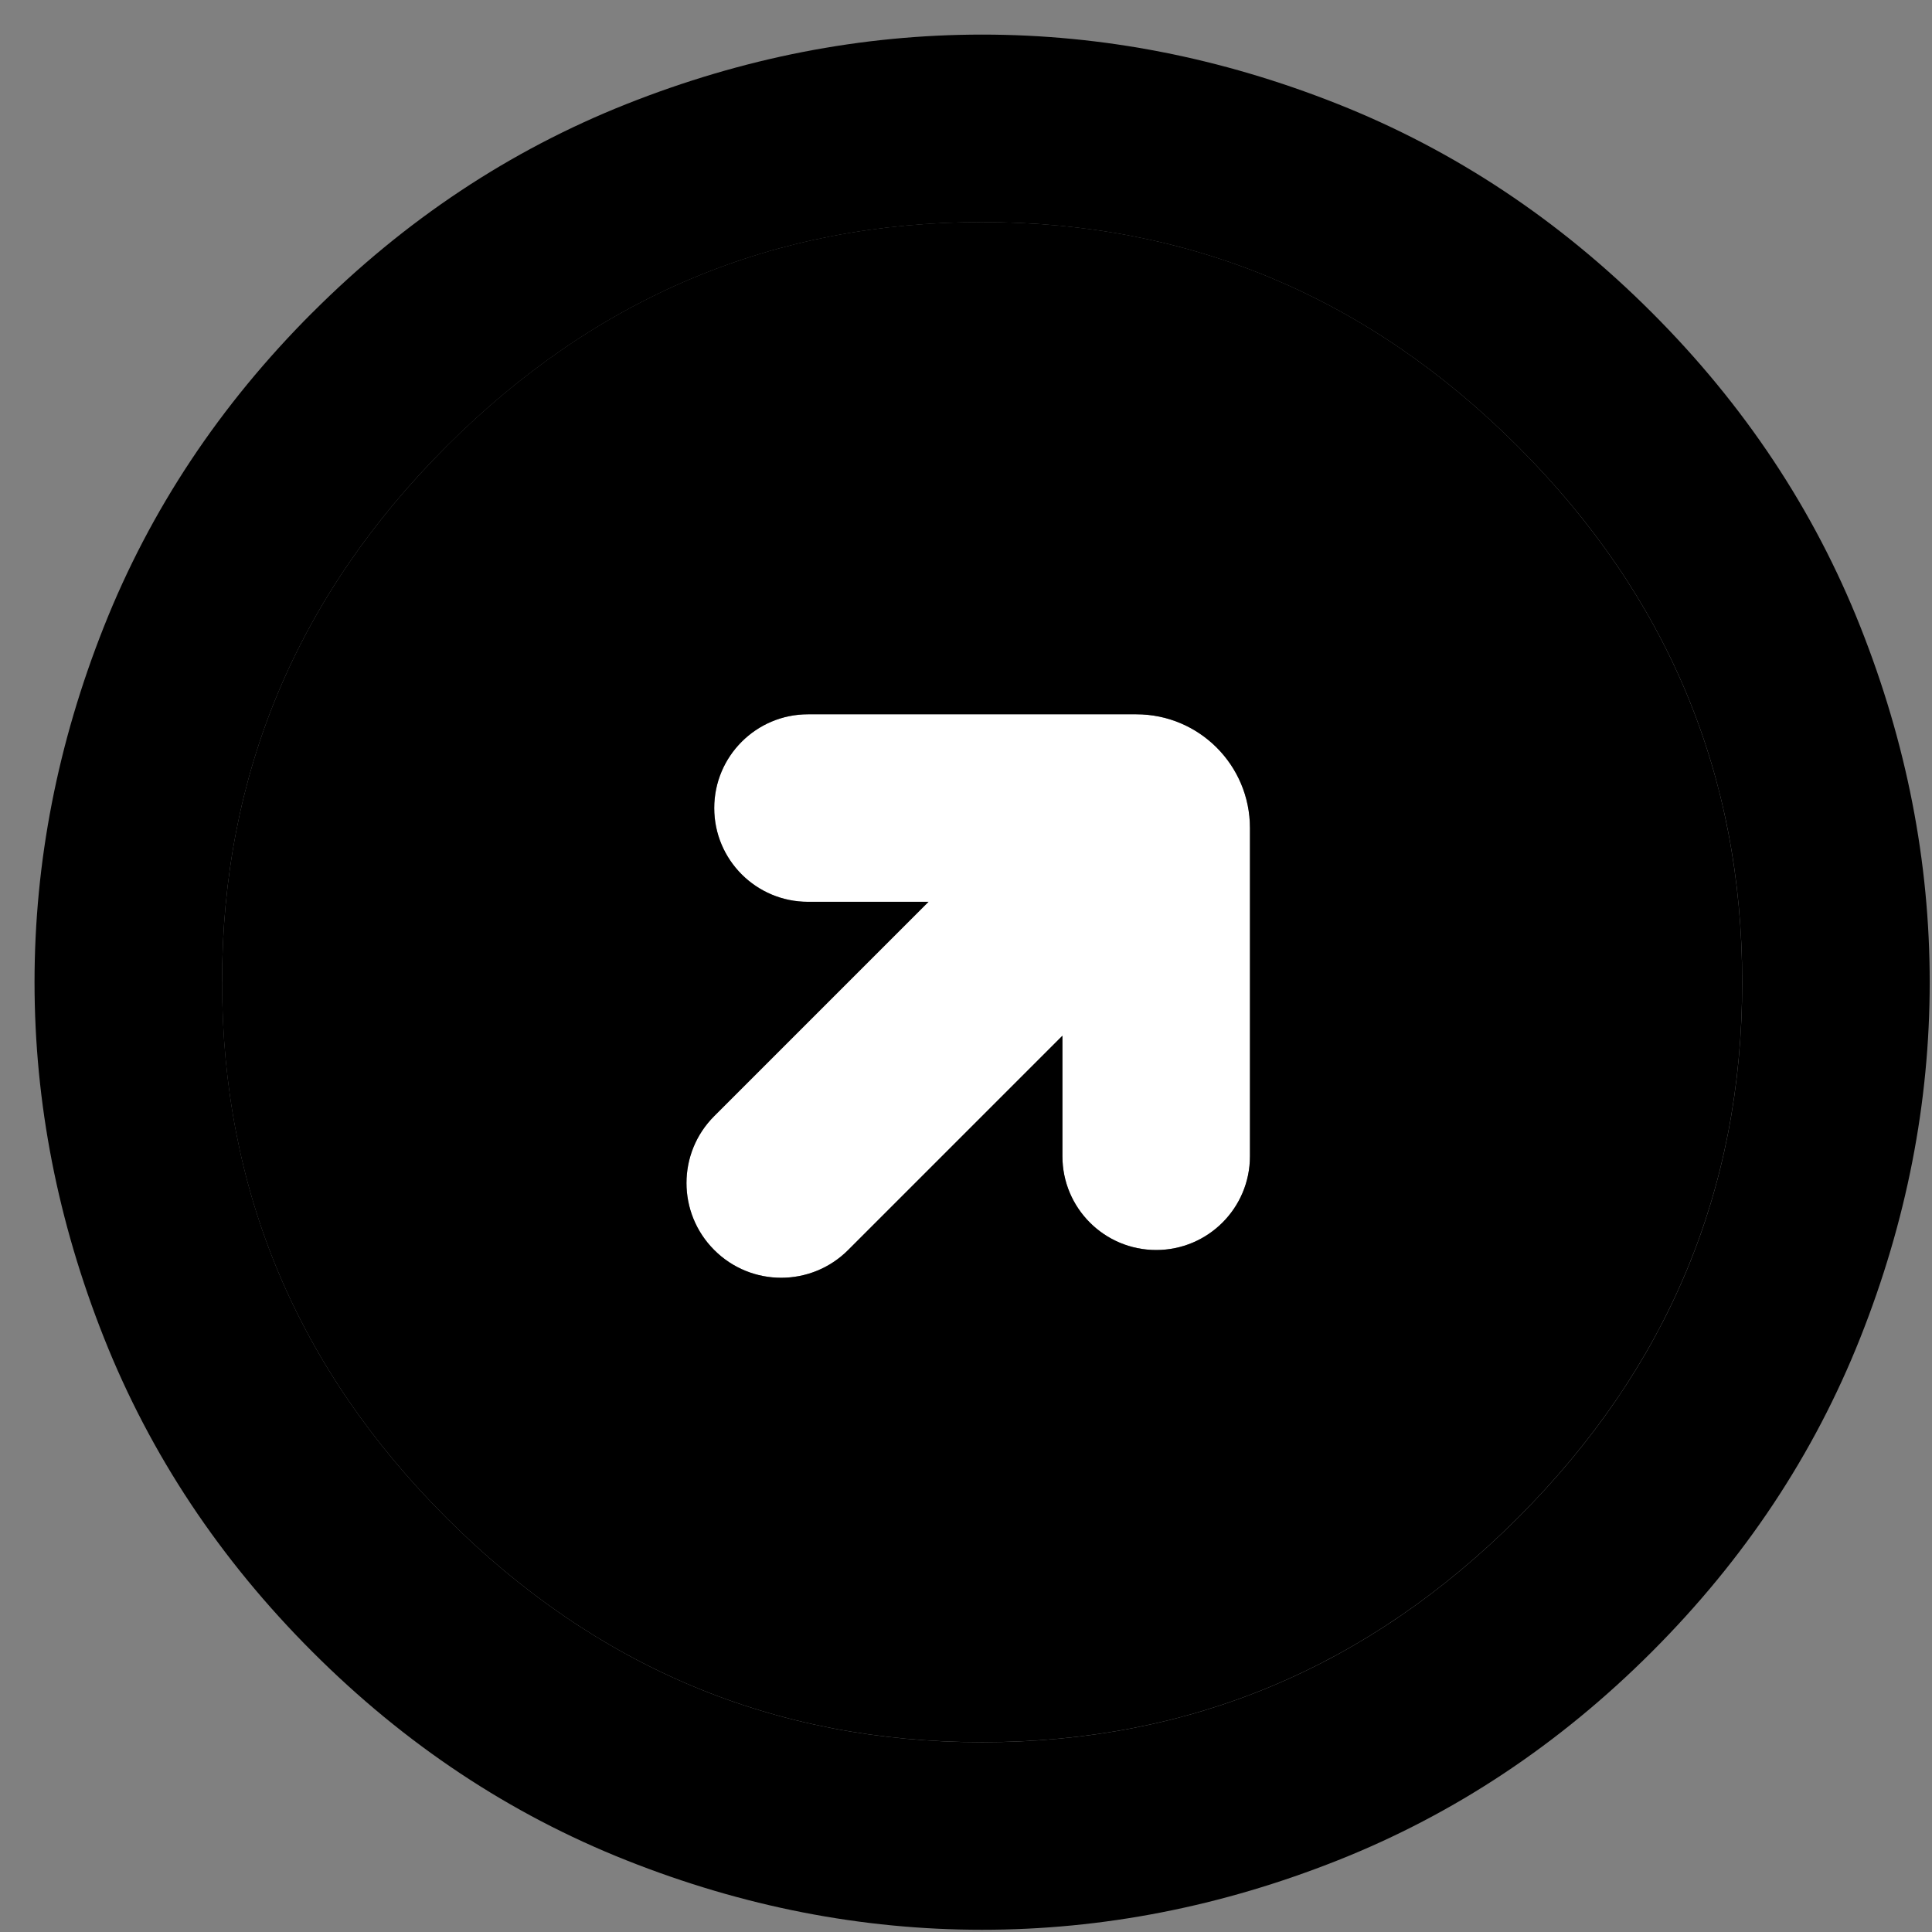<!-- Generated by IcoMoon.io -->
<svg version="1.1" xmlns="http://www.w3.org/2000/svg" width="16.5px" height="16.5px" viewBox="0 0 32 32">
<rect x="0" y="0" width="32" height="32" fill="#808080" stroke="none"/>
<path fill="#fff" d="M13.383 14.937c-0.858 0-1.553-0.695-1.553-1.553v0c0-0.858 0.695-1.553 1.553-1.553h5.438c1.040 0 1.882 0.843 1.882 1.882v5.438c0 0.858-0.695 1.553-1.553 1.553v0c-0.858 0-1.553-0.695-1.553-1.553v-1.996l-3.549 3.549c-0.613 0.613-1.606 0.613-2.218 0v0c-0.613-0.613-0.613-1.606 0-2.218l3.549-3.549h-1.997z"></path>
<path fill="#000" d="M5.175 5.176c-1.534 1.534-2.685 3.267-3.452 5.199s-1.151 3.896-1.151 5.893c0 1.997 0.384 3.961 1.151 5.893s1.918 3.665 3.452 5.199c1.534 1.535 3.267 2.685 5.199 3.452s3.896 1.151 5.893 1.151 3.961-0.384 5.893-1.151c1.932-0.767 3.665-1.918 5.199-3.452s2.685-3.267 3.452-5.199c0.767-1.932 1.151-3.896 1.151-5.893s-0.384-3.961-1.151-5.893c-0.767-1.932-1.918-3.665-3.452-5.199s-3.268-2.685-5.199-3.452-3.896-1.151-5.892-1.151c-1.997 0-3.961 0.384-5.893 1.151s-3.665 1.918-5.199 3.452zM3.678 16.268c0-3.438 1.239-6.396 3.716-8.873s5.435-3.716 8.873-3.716c3.438 0 6.396 1.239 8.874 3.716s3.716 5.435 3.716 8.873c0 3.439-1.239 6.396-3.716 8.873s-5.435 3.716-8.873 3.716-6.396-1.239-8.873-3.716c-2.477-2.477-3.716-5.435-3.716-8.873z"></path>
<path fill="#000" d="M7.394 7.394c-2.477 2.477-3.716 5.435-3.716 8.873s1.239 6.396 3.716 8.873 5.435 3.716 8.873 3.716c3.439 0 6.396-1.239 8.873-3.716s3.716-5.435 3.716-8.873c0-3.438-1.239-6.396-3.716-8.873s-5.435-3.716-8.874-3.716-6.396 1.239-8.873 3.716zM13.383 14.937c-0.858 0-1.553-0.695-1.553-1.553v0c0-0.858 0.695-1.553 1.553-1.553h5.438c1.040 0 1.882 0.843 1.882 1.882v5.438c0 0.858-0.695 1.553-1.553 1.553v0c-0.858 0-1.553-0.695-1.553-1.553v-1.996l-3.549 3.549c-0.613 0.613-1.606 0.613-2.218 0v0c-0.613-0.613-0.613-1.606 0-2.218l3.549-3.549h-1.997z"></path>
</svg>
